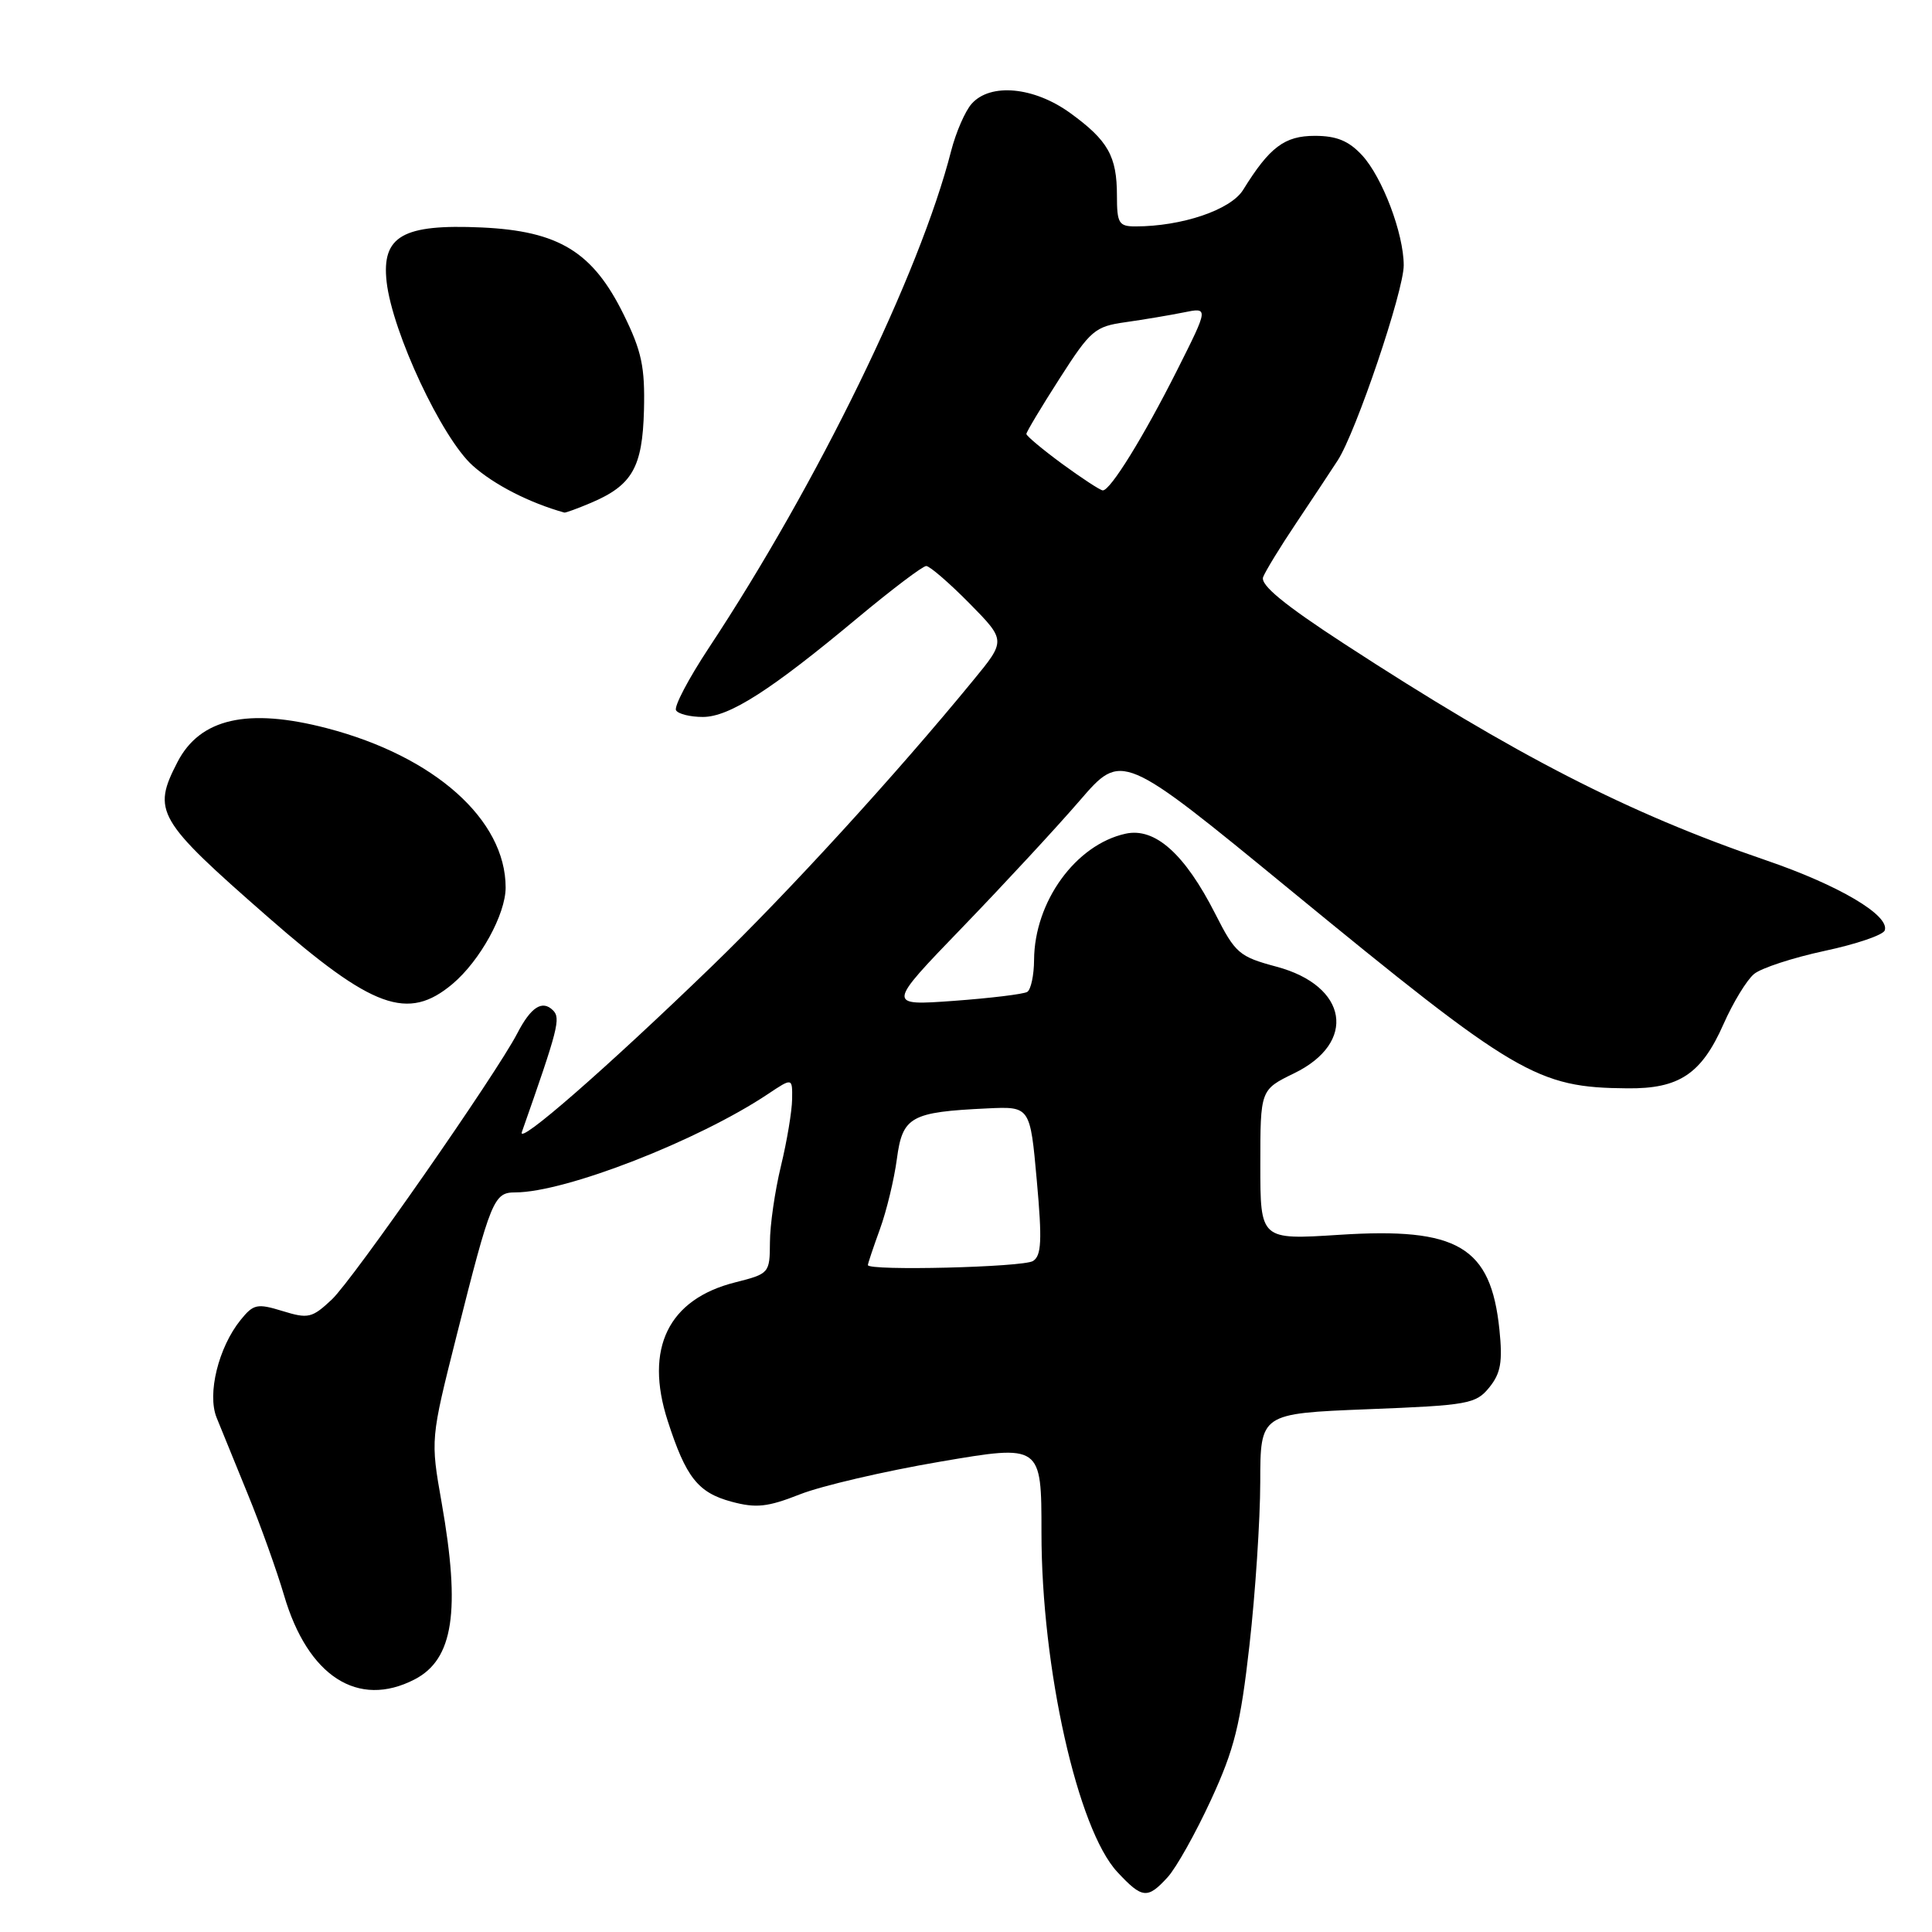<?xml version="1.0" encoding="UTF-8" standalone="no"?>
<!DOCTYPE svg PUBLIC "-//W3C//DTD SVG 1.1//EN" "http://www.w3.org/Graphics/SVG/1.1/DTD/svg11.dtd" >
<svg xmlns="http://www.w3.org/2000/svg" xmlns:xlink="http://www.w3.org/1999/xlink" version="1.1" viewBox="0 0 256 256">
 <g >
 <path fill="currentColor"
d=" M 154.71 248.75 C 155.85 247.51 158.43 242.90 160.46 238.50 C 163.57 231.76 164.37 228.53 165.56 218.00 C 166.34 211.12 166.98 201.40 166.99 196.40 C 167.00 187.30 167.00 187.30 181.22 186.73 C 194.58 186.21 195.56 186.03 197.34 183.84 C 198.86 181.96 199.12 180.46 198.68 176.17 C 197.54 165.18 193.19 162.60 177.46 163.62 C 167.00 164.29 167.00 164.29 167.00 154.35 C 167.00 144.40 167.00 144.40 171.47 142.22 C 179.86 138.15 178.62 130.62 169.14 128.09 C 164.19 126.76 163.69 126.33 161.03 121.09 C 156.99 113.14 153.04 109.61 149.14 110.47 C 142.54 111.92 137.07 119.47 137.02 127.19 C 137.01 129.22 136.60 131.13 136.12 131.43 C 135.64 131.73 131.25 132.26 126.37 132.62 C 117.50 133.26 117.50 133.26 127.52 122.88 C 133.03 117.17 140.04 109.60 143.09 106.06 C 148.65 99.62 148.65 99.62 170.92 117.89 C 200.93 142.51 203.63 144.11 215.64 144.21 C 222.50 144.28 225.45 142.31 228.37 135.71 C 229.64 132.84 231.46 129.85 232.42 129.06 C 233.37 128.27 237.58 126.90 241.76 126.00 C 245.95 125.11 249.54 123.89 249.74 123.28 C 250.41 121.28 243.64 117.29 234.00 113.99 C 215.71 107.74 200.84 100.10 178.15 85.33 C 170.16 80.13 166.98 77.51 167.37 76.47 C 167.68 75.67 169.64 72.46 171.72 69.36 C 173.80 66.25 176.29 62.49 177.25 61.01 C 179.67 57.29 186.00 38.58 186.00 35.16 C 186.00 30.95 183.17 23.48 180.48 20.57 C 178.71 18.66 177.10 18.00 174.22 18.00 C 170.21 18.00 168.23 19.49 164.72 25.16 C 163.08 27.81 156.61 30.00 150.45 30.00 C 148.25 30.00 148.00 29.58 148.00 25.93 C 148.00 20.69 146.82 18.61 141.80 14.97 C 137.01 11.50 131.23 10.96 128.75 13.75 C 127.89 14.71 126.67 17.52 126.03 20.00 C 121.87 36.29 108.32 64.07 93.91 85.87 C 91.23 89.93 89.28 93.64 89.58 94.12 C 89.87 94.61 91.47 95.00 93.13 95.00 C 96.63 95.00 102.13 91.48 113.69 81.83 C 118.20 78.08 122.26 75.00 122.73 75.00 C 123.19 75.00 125.76 77.22 128.44 79.93 C 133.30 84.87 133.30 84.87 128.93 90.18 C 118.70 102.66 104.47 118.22 94.36 128.00 C 80.35 141.55 68.48 151.91 69.15 150.00 C 73.96 136.32 74.32 134.92 73.28 133.88 C 71.86 132.46 70.35 133.43 68.54 136.93 C 65.75 142.32 46.79 169.52 43.98 172.18 C 41.35 174.65 40.85 174.77 37.44 173.72 C 34.08 172.69 33.59 172.79 31.89 174.89 C 28.95 178.52 27.43 184.69 28.70 187.84 C 29.29 189.30 31.16 193.88 32.84 198.00 C 34.53 202.12 36.68 208.14 37.63 211.36 C 40.78 222.12 47.43 226.41 54.94 222.53 C 60.08 219.87 61.05 213.49 58.52 199.11 C 57.04 190.72 57.04 190.72 60.51 176.95 C 65.05 158.94 65.43 158.00 68.27 158.00 C 74.90 158.00 92.47 151.16 101.75 144.97 C 105.00 142.80 105.00 142.80 104.96 145.65 C 104.94 147.22 104.28 151.20 103.48 154.50 C 102.68 157.80 102.02 162.36 102.02 164.63 C 102.00 168.70 101.93 168.78 97.42 169.92 C 88.55 172.15 85.37 178.67 88.47 188.26 C 90.89 195.76 92.48 197.78 96.92 198.98 C 100.19 199.86 101.70 199.70 105.99 198.01 C 108.82 196.89 117.18 194.94 124.57 193.68 C 138.00 191.39 138.00 191.39 138.00 203.11 C 138.00 221.02 142.79 242.43 148.07 248.07 C 151.35 251.59 152.05 251.66 154.71 248.75 Z  M 59.97 130.37 C 63.60 127.31 67.00 121.15 67.00 117.60 C 67.00 108.61 57.57 100.21 43.31 96.49 C 32.82 93.76 26.51 95.19 23.52 100.97 C 20.13 107.52 20.77 108.62 35.49 121.50 C 49.38 133.66 54.05 135.35 59.97 130.37 Z  M 78.28 66.64 C 83.78 64.31 85.13 61.95 85.33 54.34 C 85.47 48.63 85.03 46.54 82.65 41.70 C 78.56 33.37 74.06 30.61 63.81 30.14 C 53.36 29.67 50.55 31.28 51.23 37.35 C 51.99 44.04 58.55 58.05 62.64 61.70 C 65.47 64.23 70.13 66.62 74.78 67.92 C 74.94 67.96 76.51 67.39 78.28 66.64 Z  M 115.00 167.63 C 115.00 167.42 115.72 165.28 116.59 162.88 C 117.47 160.47 118.48 156.28 118.84 153.57 C 119.59 147.95 120.66 147.35 130.81 146.87 C 136.50 146.60 136.50 146.60 137.38 156.41 C 138.10 164.38 138.00 166.38 136.88 167.09 C 135.58 167.92 115.00 168.42 115.00 167.63 Z  M 140.75 61.47 C 138.14 59.55 136.00 57.76 136.00 57.50 C 136.00 57.24 137.98 53.93 140.40 50.16 C 144.51 43.74 145.08 43.26 149.15 42.69 C 151.54 42.35 155.00 41.77 156.83 41.40 C 160.16 40.72 160.16 40.72 155.99 49.02 C 151.52 57.90 147.12 65.02 146.12 64.98 C 145.78 64.96 143.36 63.38 140.75 61.47 Z "/>
</g>
</svg>